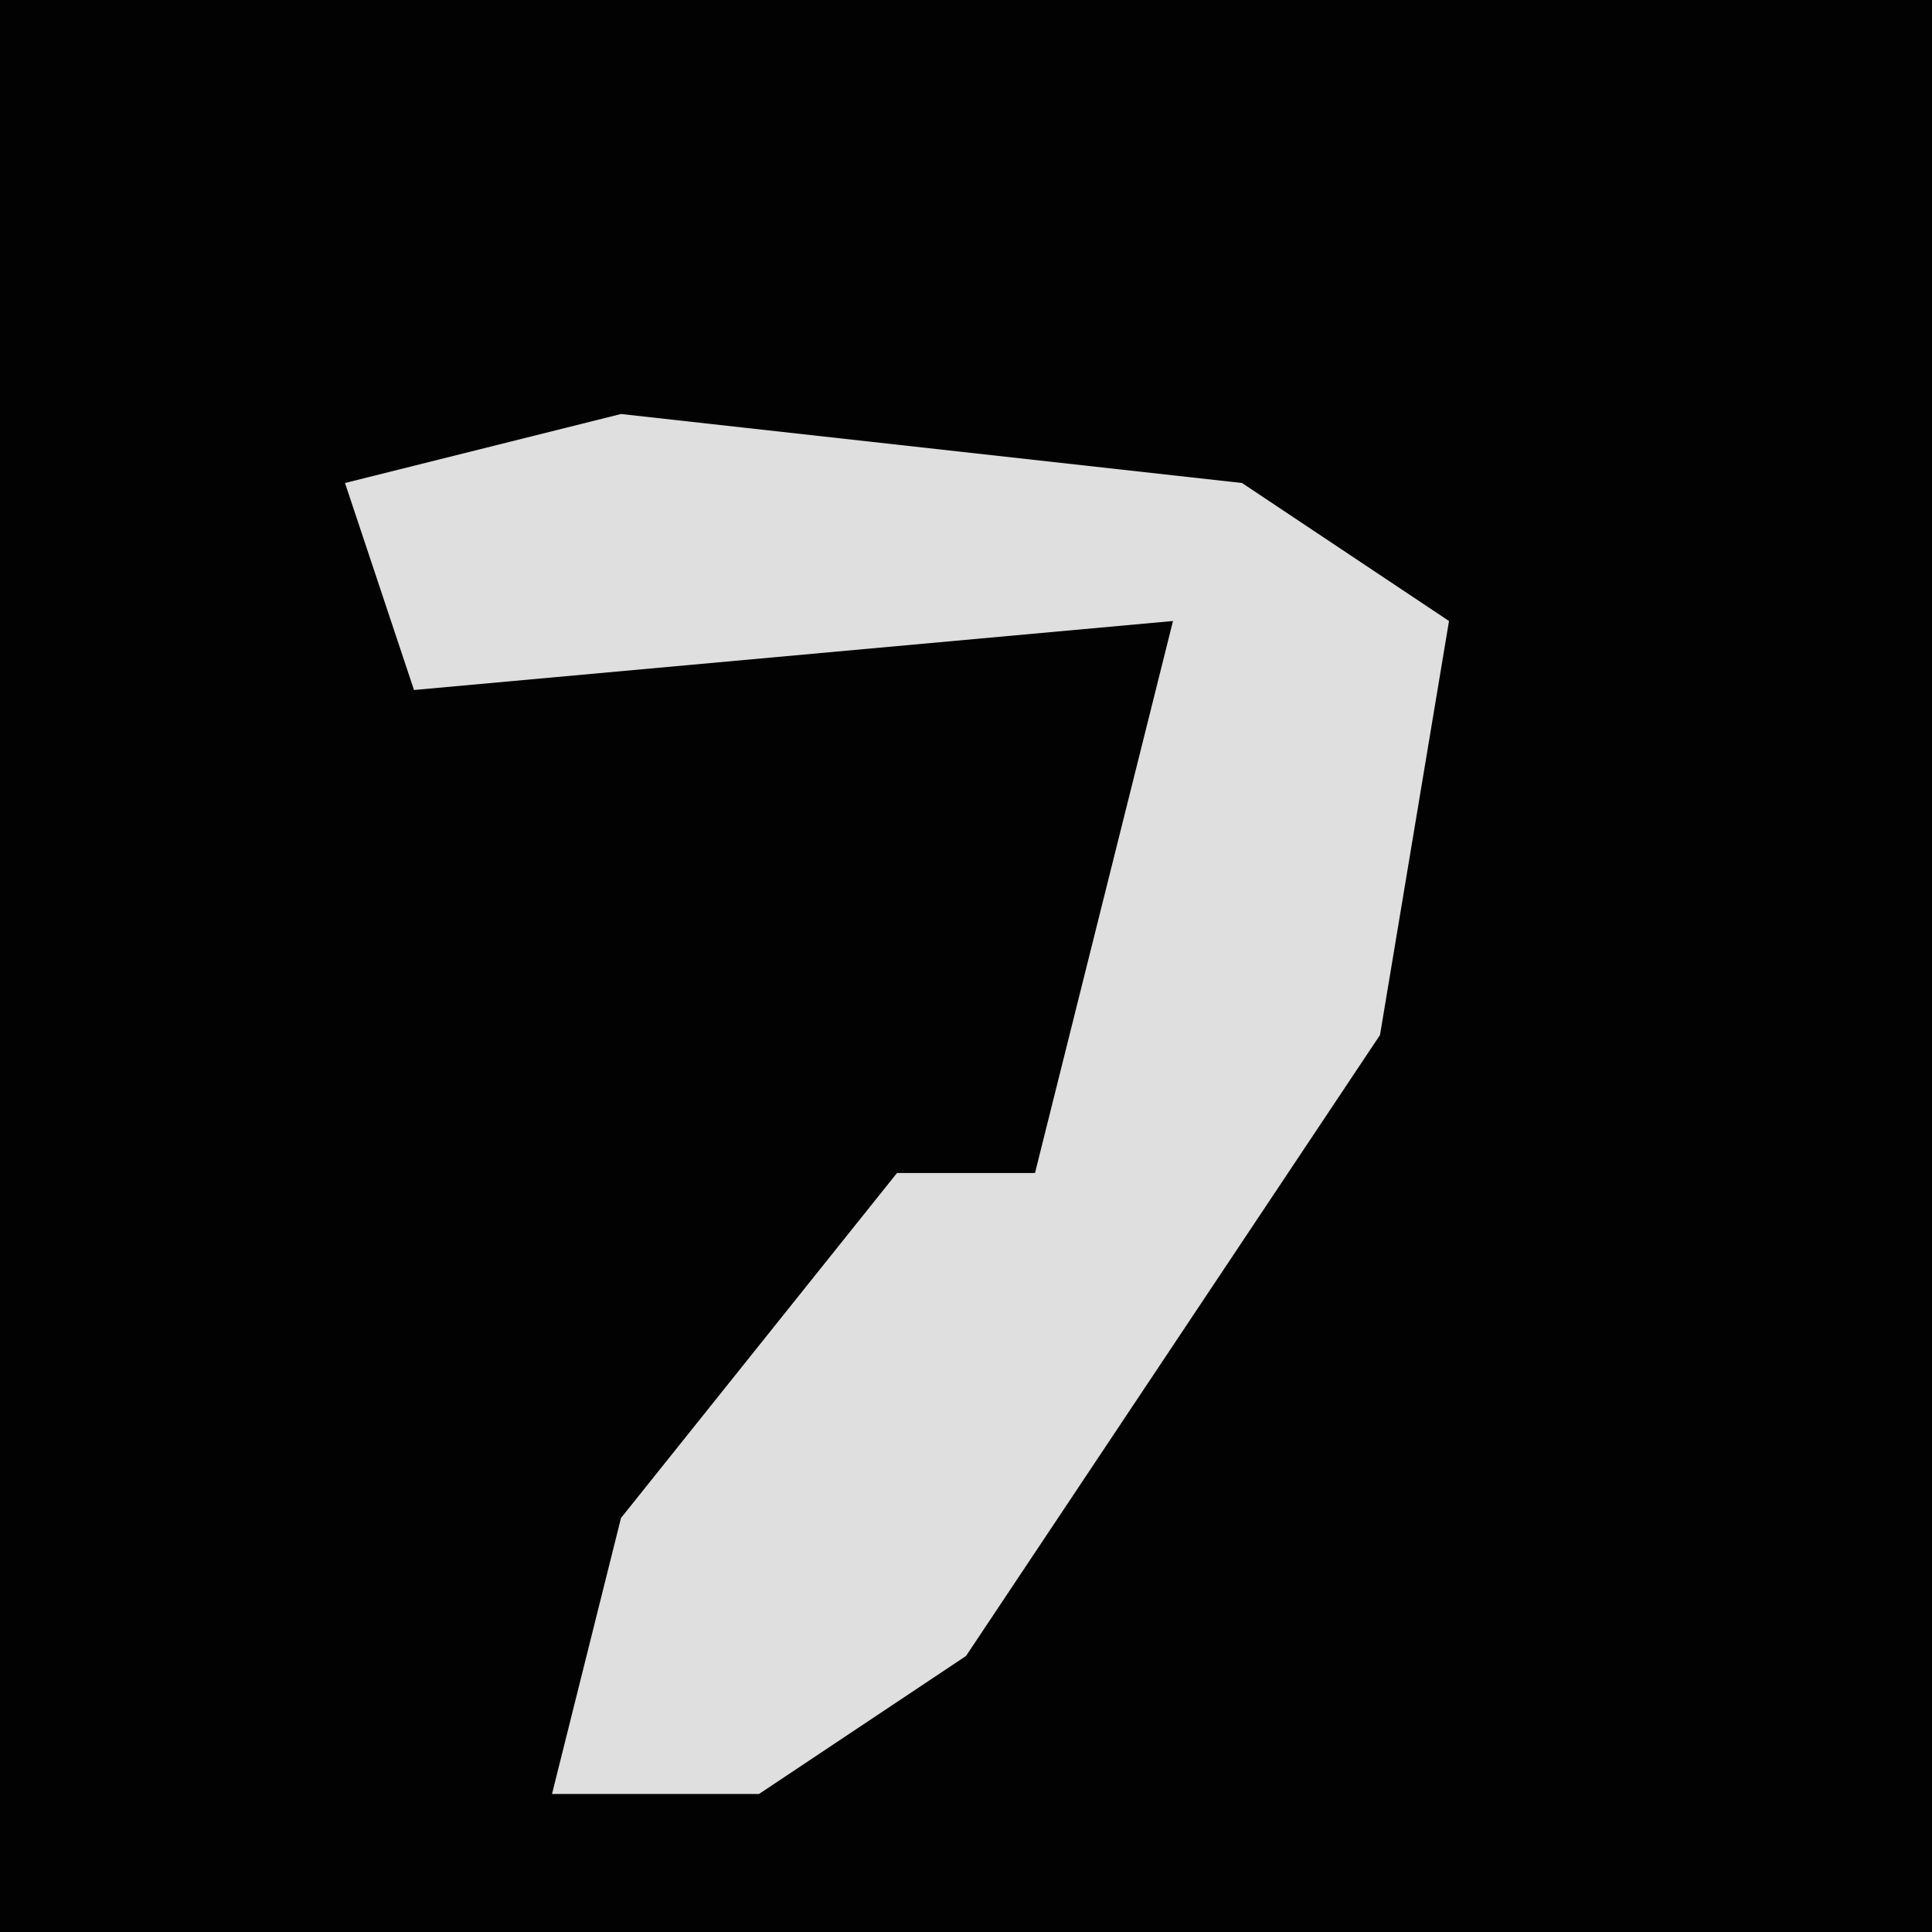 <?xml version="1.0" encoding="UTF-8"?>
<svg version="1.1" xmlns="http://www.w3.org/2000/svg" width="28" height="28">
<path d="M0,0 L28,0 L28,28 L0,28 Z " fill="#020202" transform="translate(0,0)"/>
<path d="M0,0 L9,1 L12,3 L11,9 L5,18 L2,20 L-1,20 L0,16 L4,11 L6,11 L8,3 L-3,4 L-4,1 Z " fill="#DFDFDF" transform="translate(9,6)"/>
</svg>
